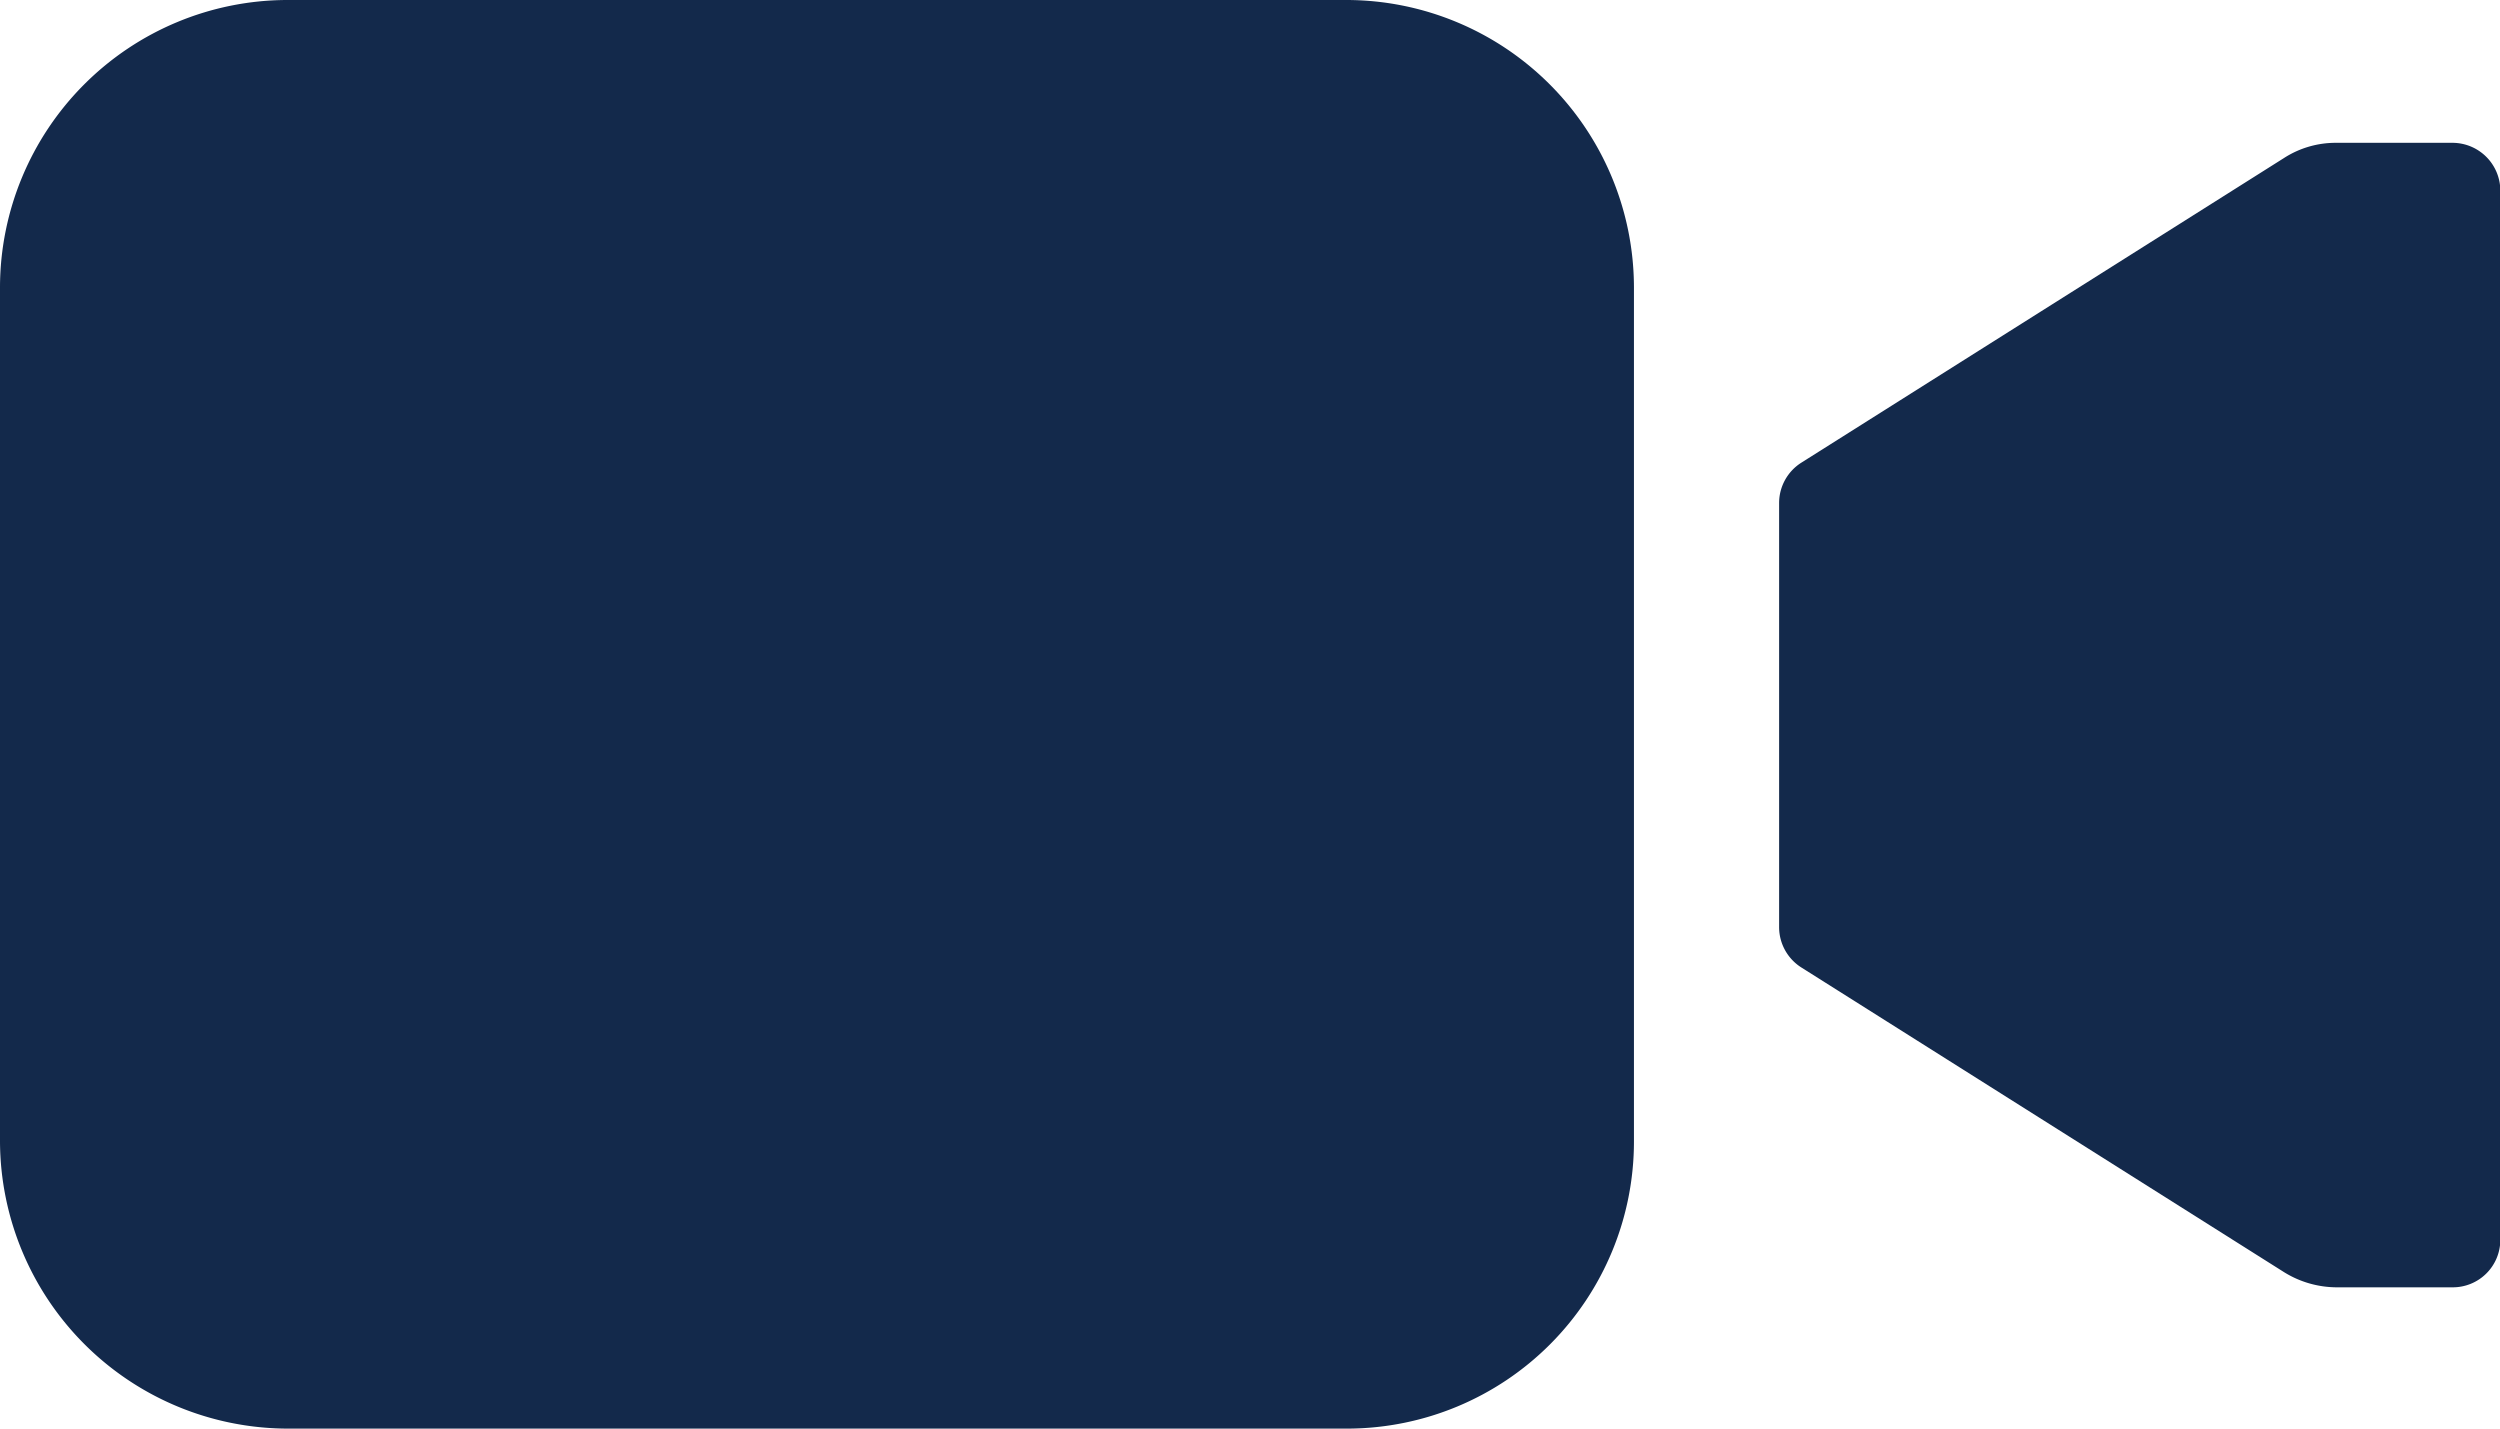 <svg xmlns="http://www.w3.org/2000/svg" width="30.948" height="17.685" viewBox="0 0 30.948 17.685">
  <g id="Group_182589" data-name="Group 182589" transform="translate(-441.967 -5705.5)">
    <g id="Group_182588" data-name="Group 182588" transform="translate(441.967 5705.5)">
      <path id="Path_122282" data-name="Path 122282" d="M31.56,10.8a1.18,1.18,0,0,0-.642.187l-5.976,3.772a.591.591,0,0,0-.276.5v5.25a.591.591,0,0,0,.276.5l5.976,3.772a1.242,1.242,0,0,0,.642.187H33a.588.588,0,0,0,.594-.587V11.387A.593.593,0,0,0,33,10.8Z" transform="translate(-2.642 -9.032)" fill="#13294b"/>
      <path id="Path_122283" data-name="Path 122283" d="M18.933,26.685H5.808A3.569,3.569,0,0,1,2.25,23.134V12.551A3.563,3.563,0,0,1,5.8,9H18.926a3.563,3.563,0,0,1,3.551,3.551V23.127A3.554,3.554,0,0,1,18.933,26.685Z" transform="translate(-2.25 -9)" fill="#13294b"/>
    </g>
  </g>
</svg>
